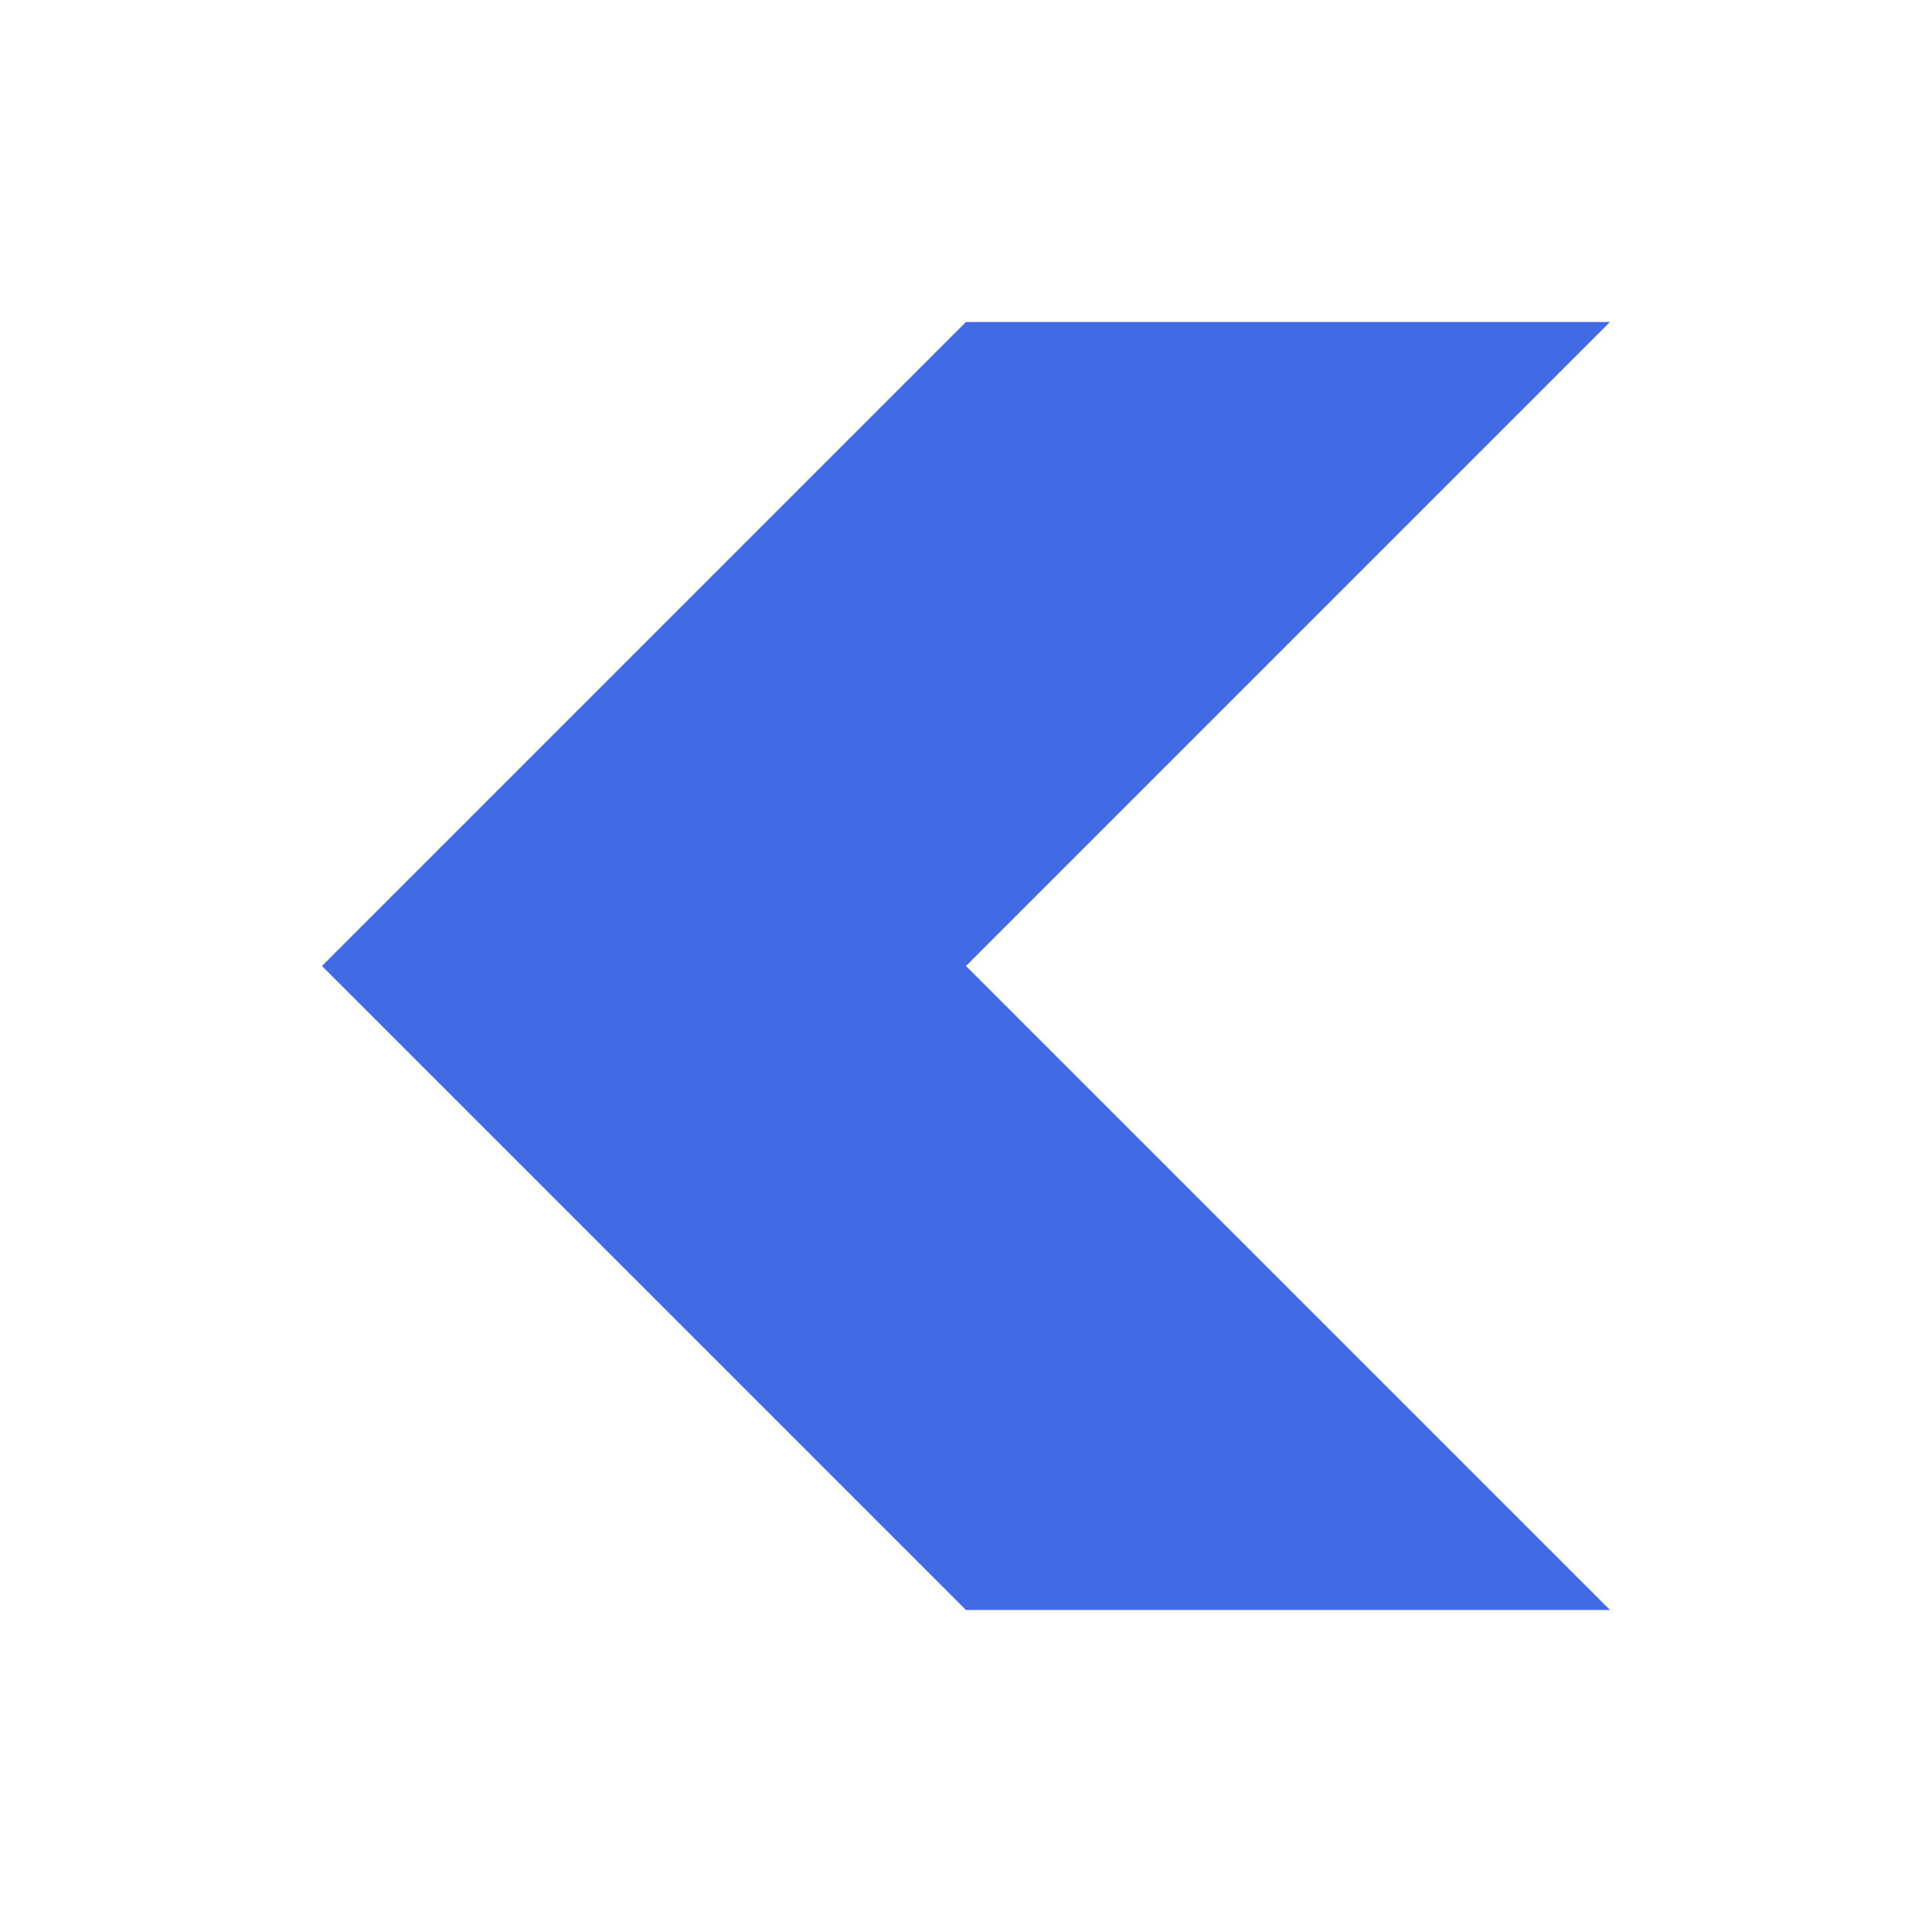 <svg xmlns="http://www.w3.org/2000/svg" width="600" height="600" style="position:absolute; top:0; right:0; bottom:0; left:0; margin:auto;" viewBox="0 0 300 300">
	<style>
		polygon	{
			fill: rgb(65,105,225);
			stroke: #000000;
			stroke-width: 0;
			stroke-linejoin: round;
		}	
	</style>

	<g>
    <polygon points="50,150 150,50 250,50 150,150 250,250 150,250" />
	</g>
</svg>
